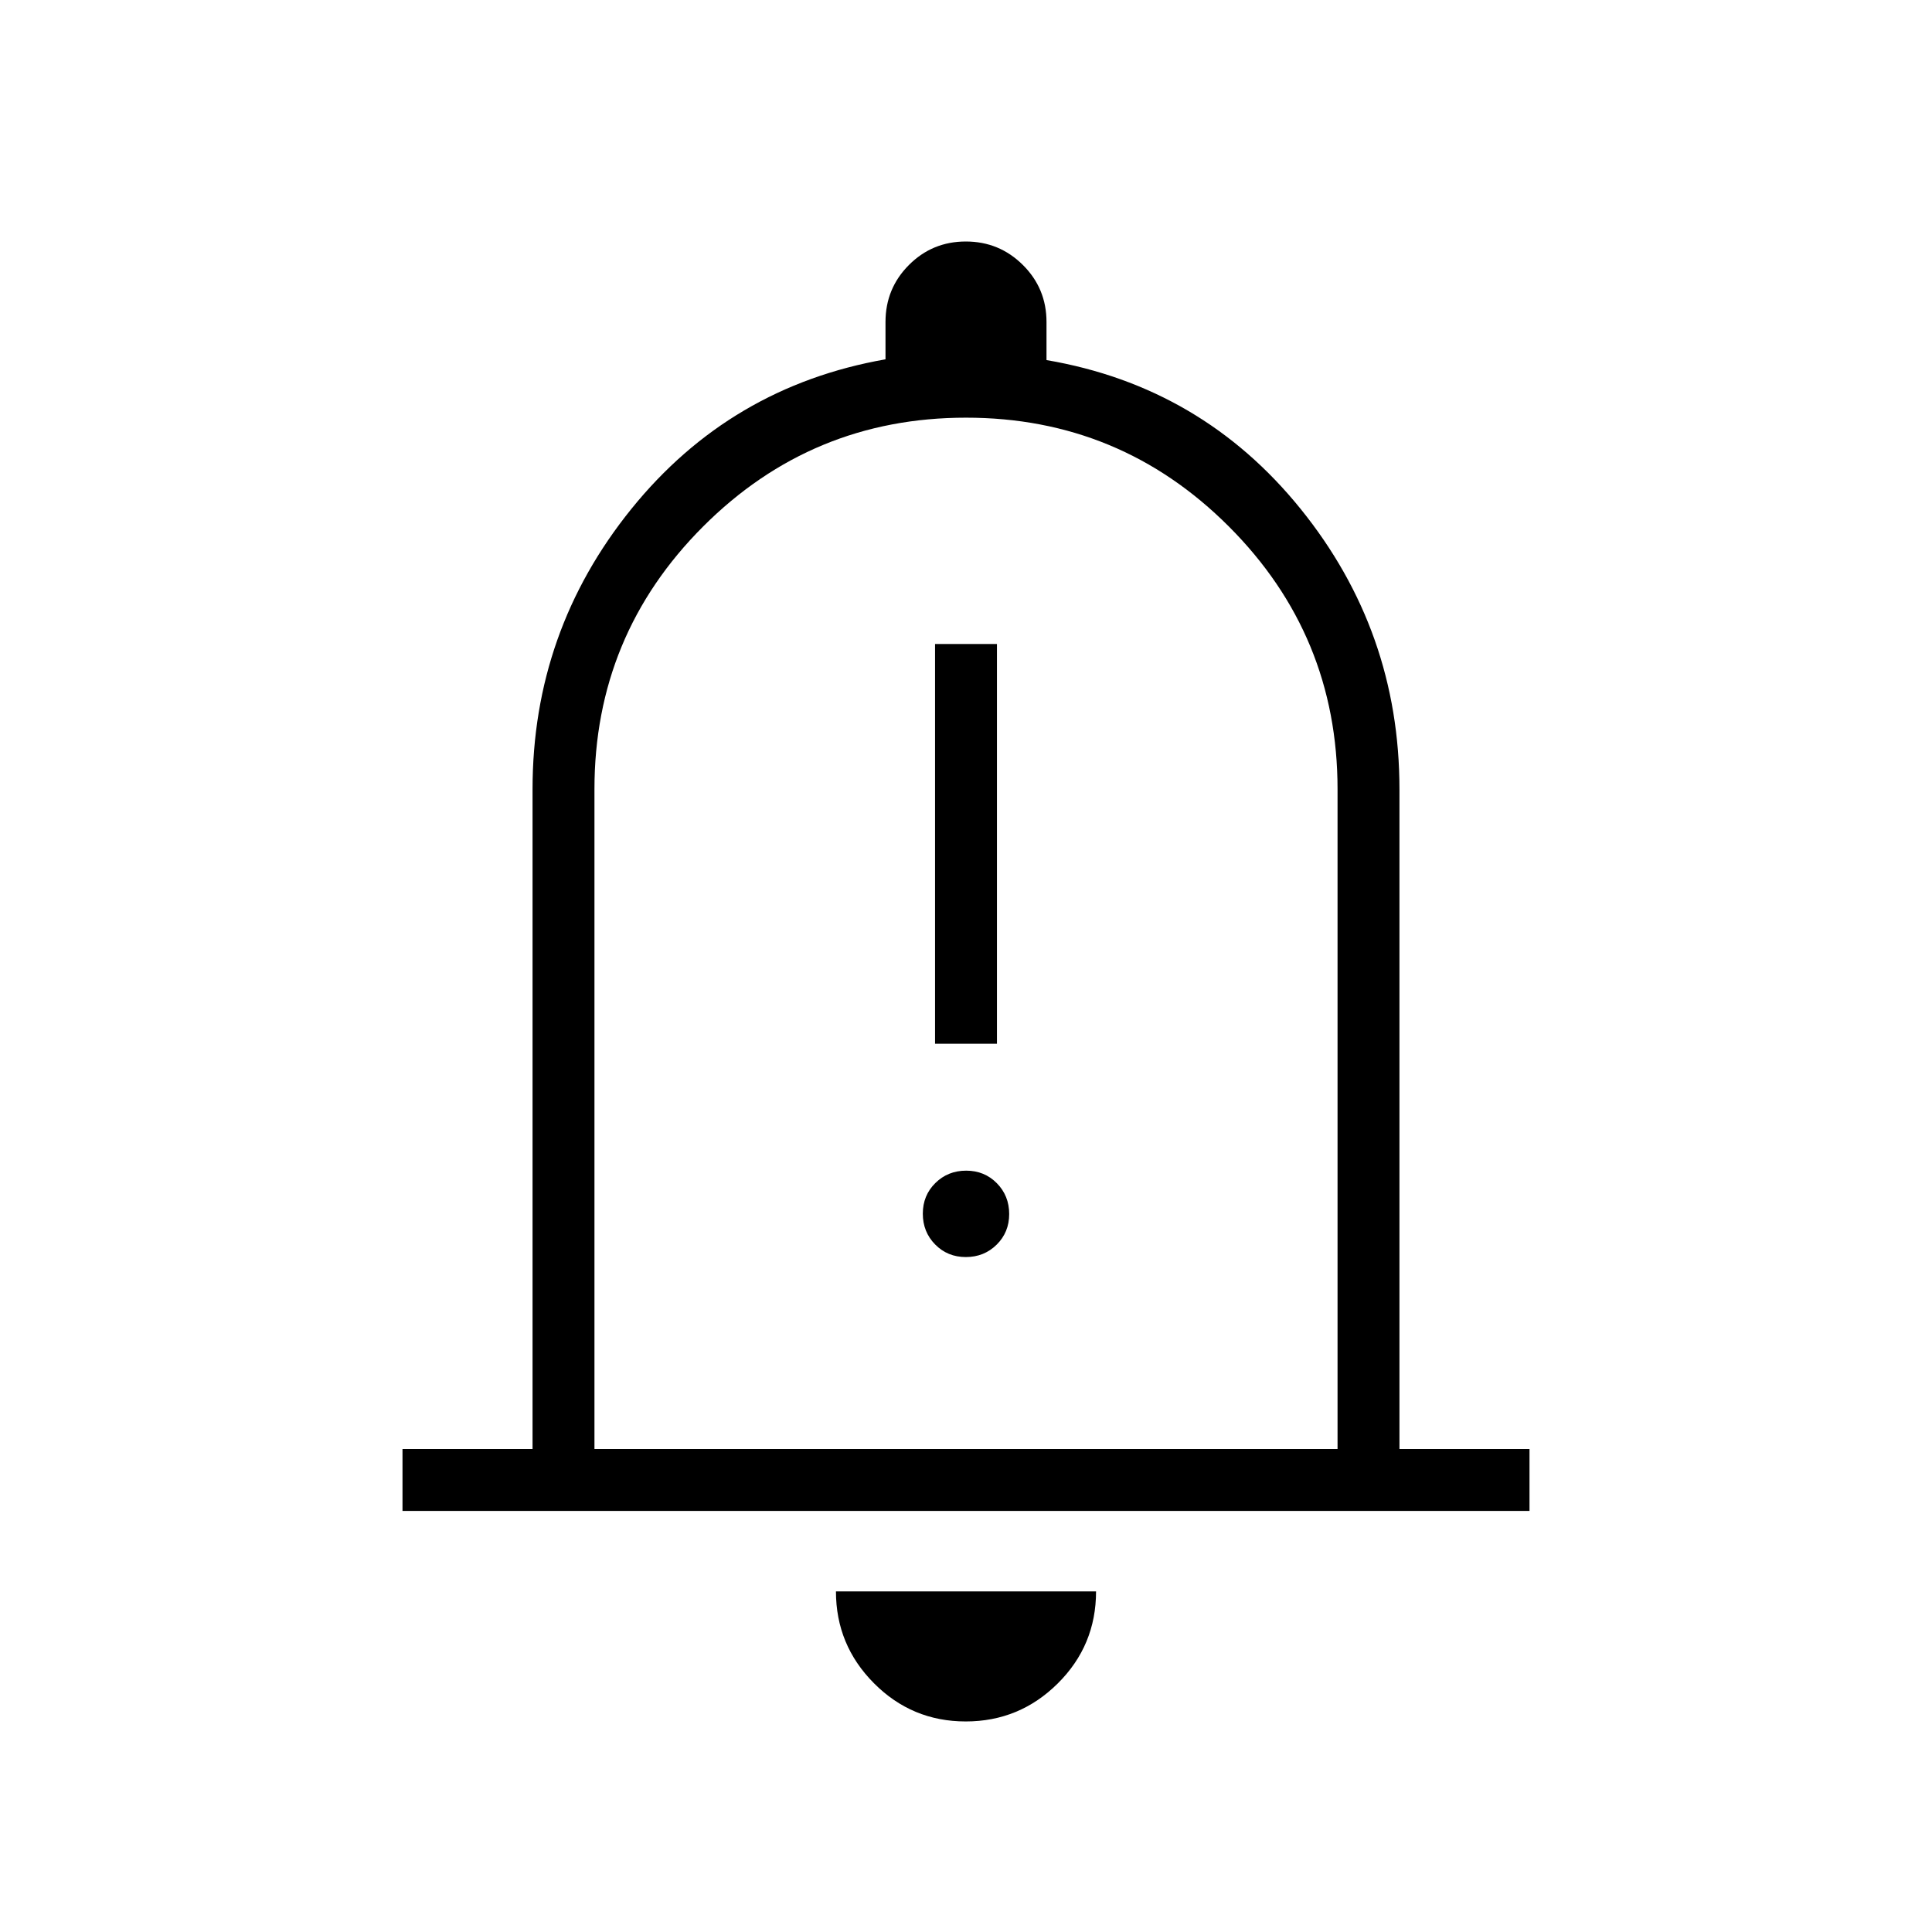 <svg xmlns="http://www.w3.org/2000/svg" width="48" height="48" viewBox="0 -960 960 960"><path d="M464.62-441.38h30.76V-640h-30.76v198.62Zm15.29 106q9.09 0 15.32-6.15t6.23-15.23q0-9.09-6.14-15.32-6.15-6.23-15.23-6.23-9.09 0-15.32 6.15-6.23 6.14-6.23 15.23 0 9.08 6.14 15.31 6.15 6.24 15.23 6.24ZM200-209.23V-240h64.62v-327.85q0-78.48 49.11-139.28 49.12-60.79 126.27-74.33V-800q0-16.67 11.64-28.33Q463.28-840 479.91-840t28.36 11.67Q520-816.67 520-800v18.92q77.15 13.16 126.27 73.95 49.11 60.8 49.11 139.28V-240H760v30.77H200Zm280-287.39Zm-.14 392q-26.71 0-45.59-18.98-18.89-18.98-18.89-45.63h129.24q0 26.85-19.03 45.73-19.02 18.88-45.73 18.88ZM295.38-240h369.24v-327.85q0-76.53-54.04-130.57-54.04-54.04-130.58-54.04-76.54 0-130.58 54.04-54.04 54.04-54.04 130.57V-240Z"/></svg>